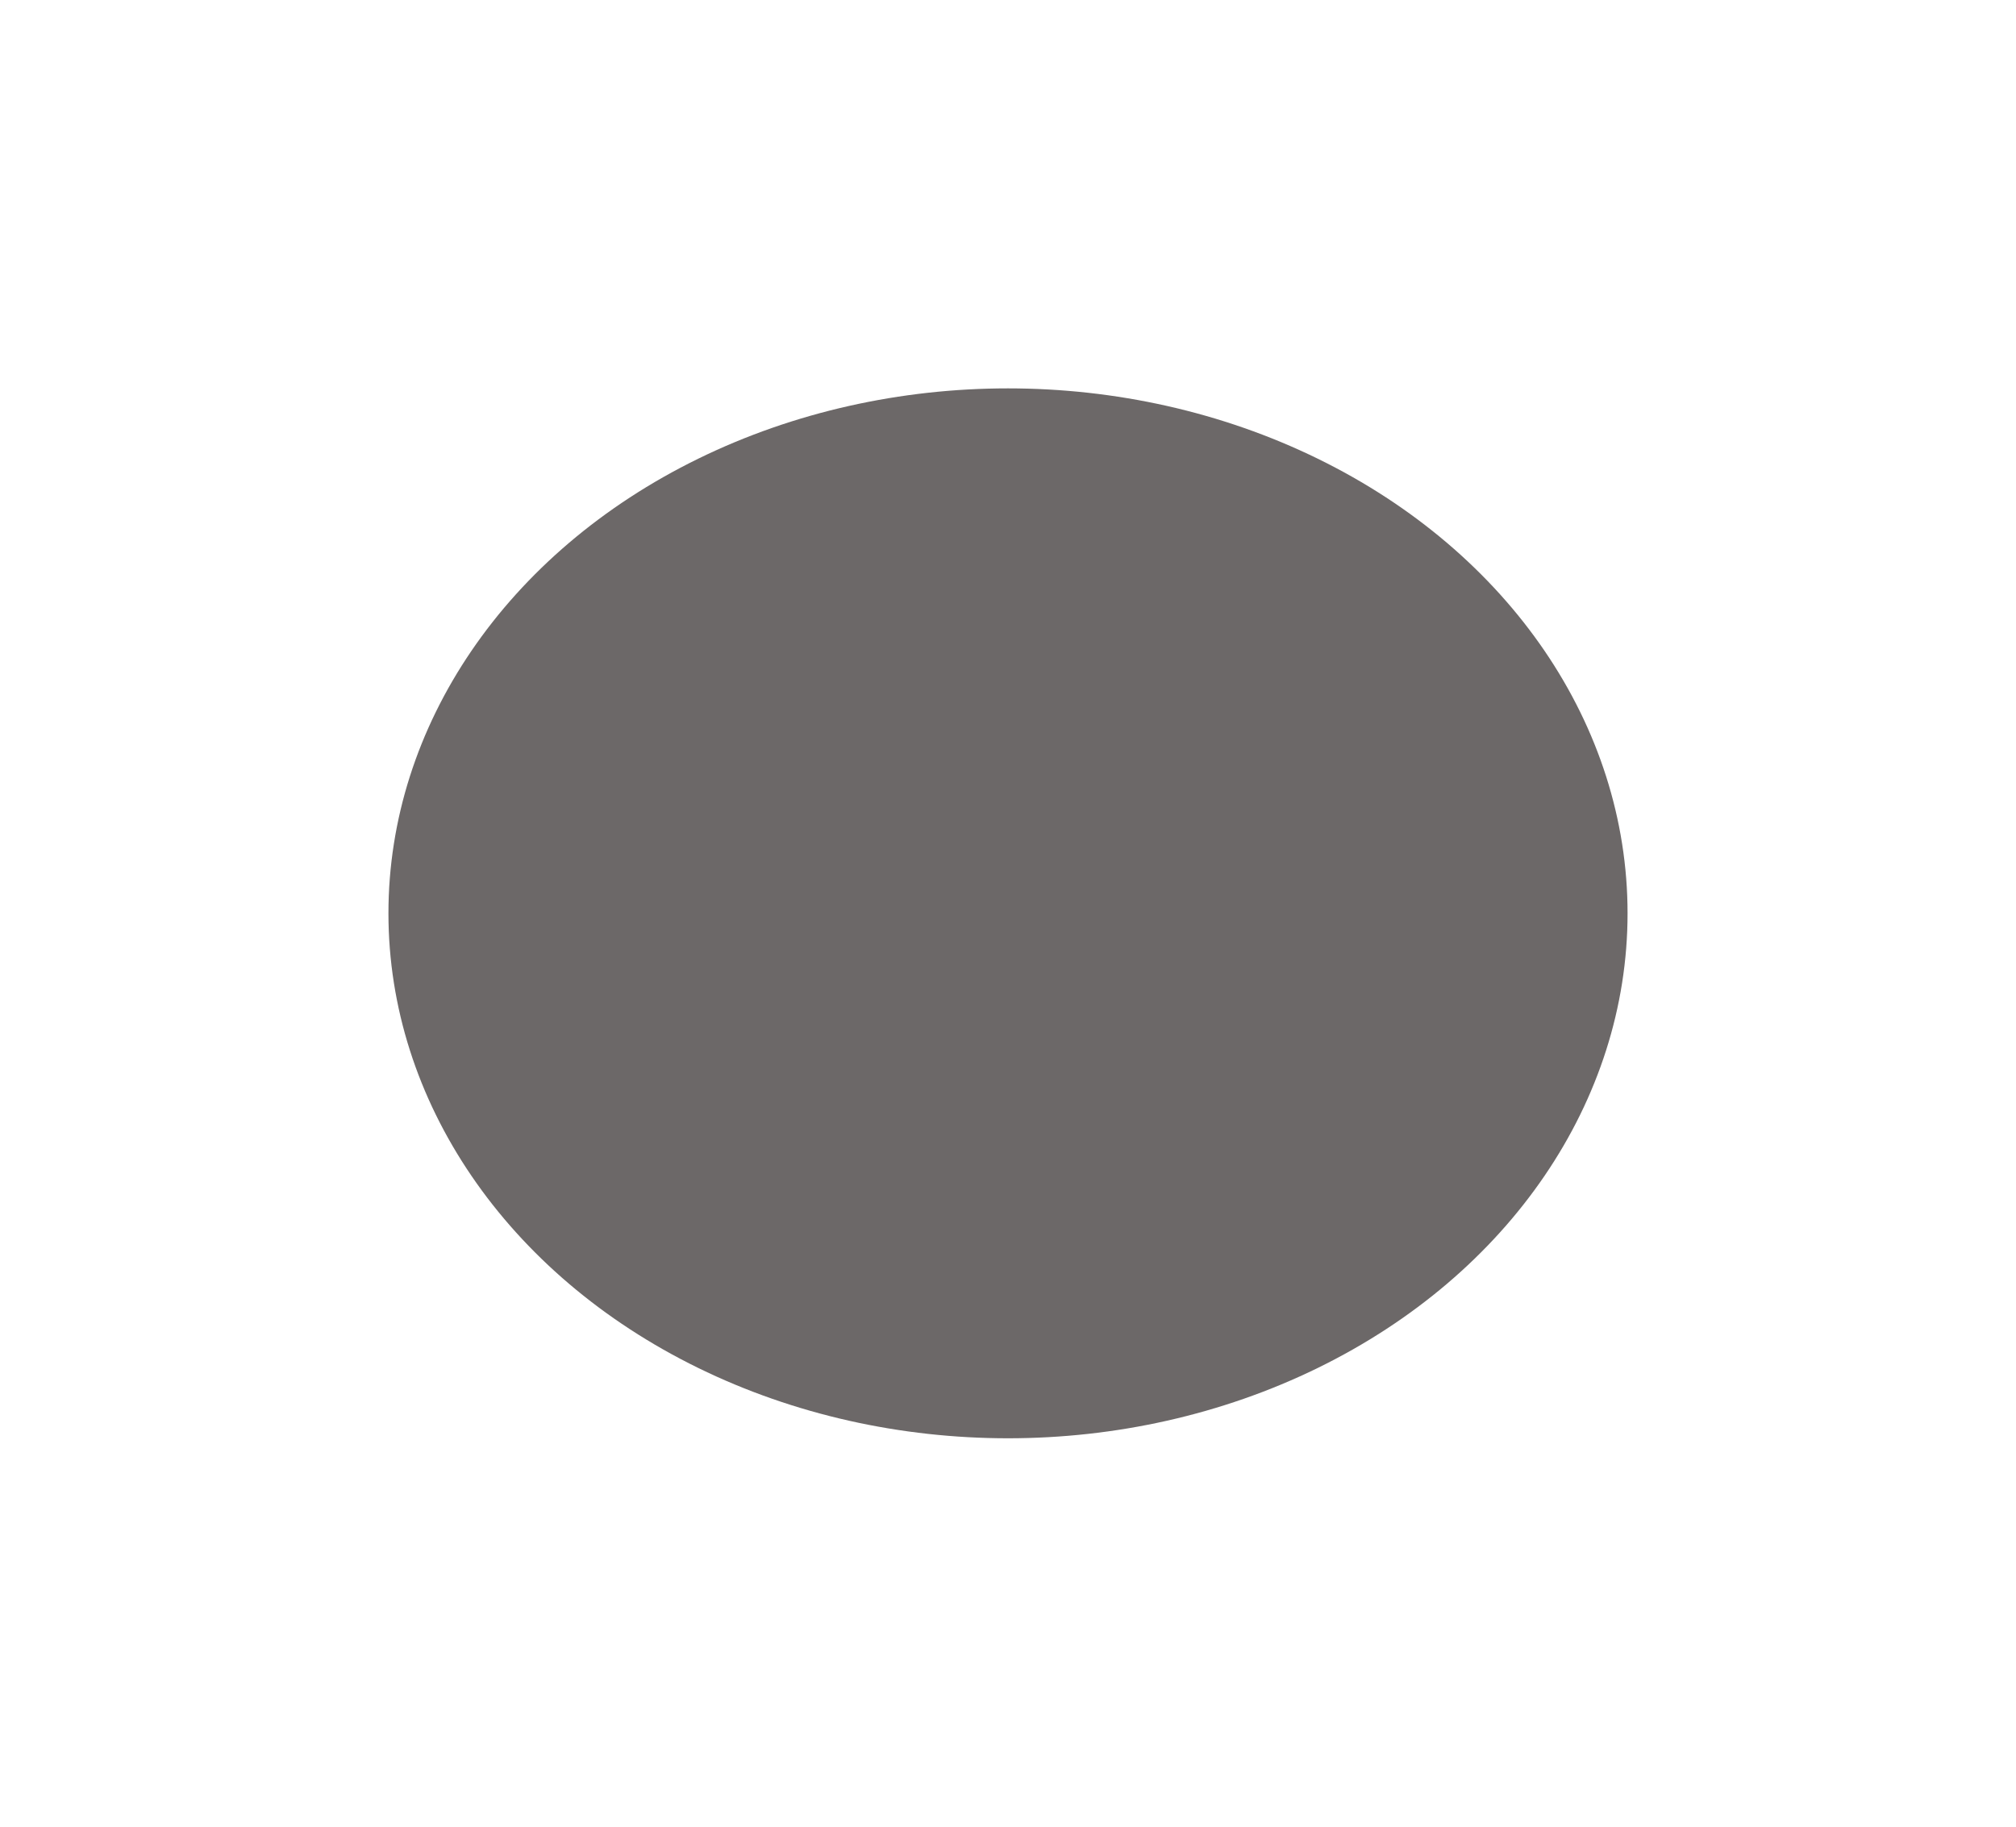 <svg width="1557" height="1411" viewBox="0 0 1557 1411" fill="none" xmlns="http://www.w3.org/2000/svg">
<g filter="url(#filter0_f_291_218)">
<ellipse cx="778.5" cy="705.5" rx="478.5" ry="405.5" fill="#6C6868"/>
</g>
<defs>
<filter id="filter0_f_291_218" x="0" y="0" width="1557" height="1411" filterUnits="userSpaceOnUse" color-interpolation-filters="sRGB">
<feFlood flood-opacity="0" result="BackgroundImageFix"/>
<feBlend mode="normal" in="SourceGraphic" in2="BackgroundImageFix" result="shape"/>
<feGaussianBlur stdDeviation="150" result="effect1_foregroundBlur_291_218"/>
</filter>
</defs>
</svg>
